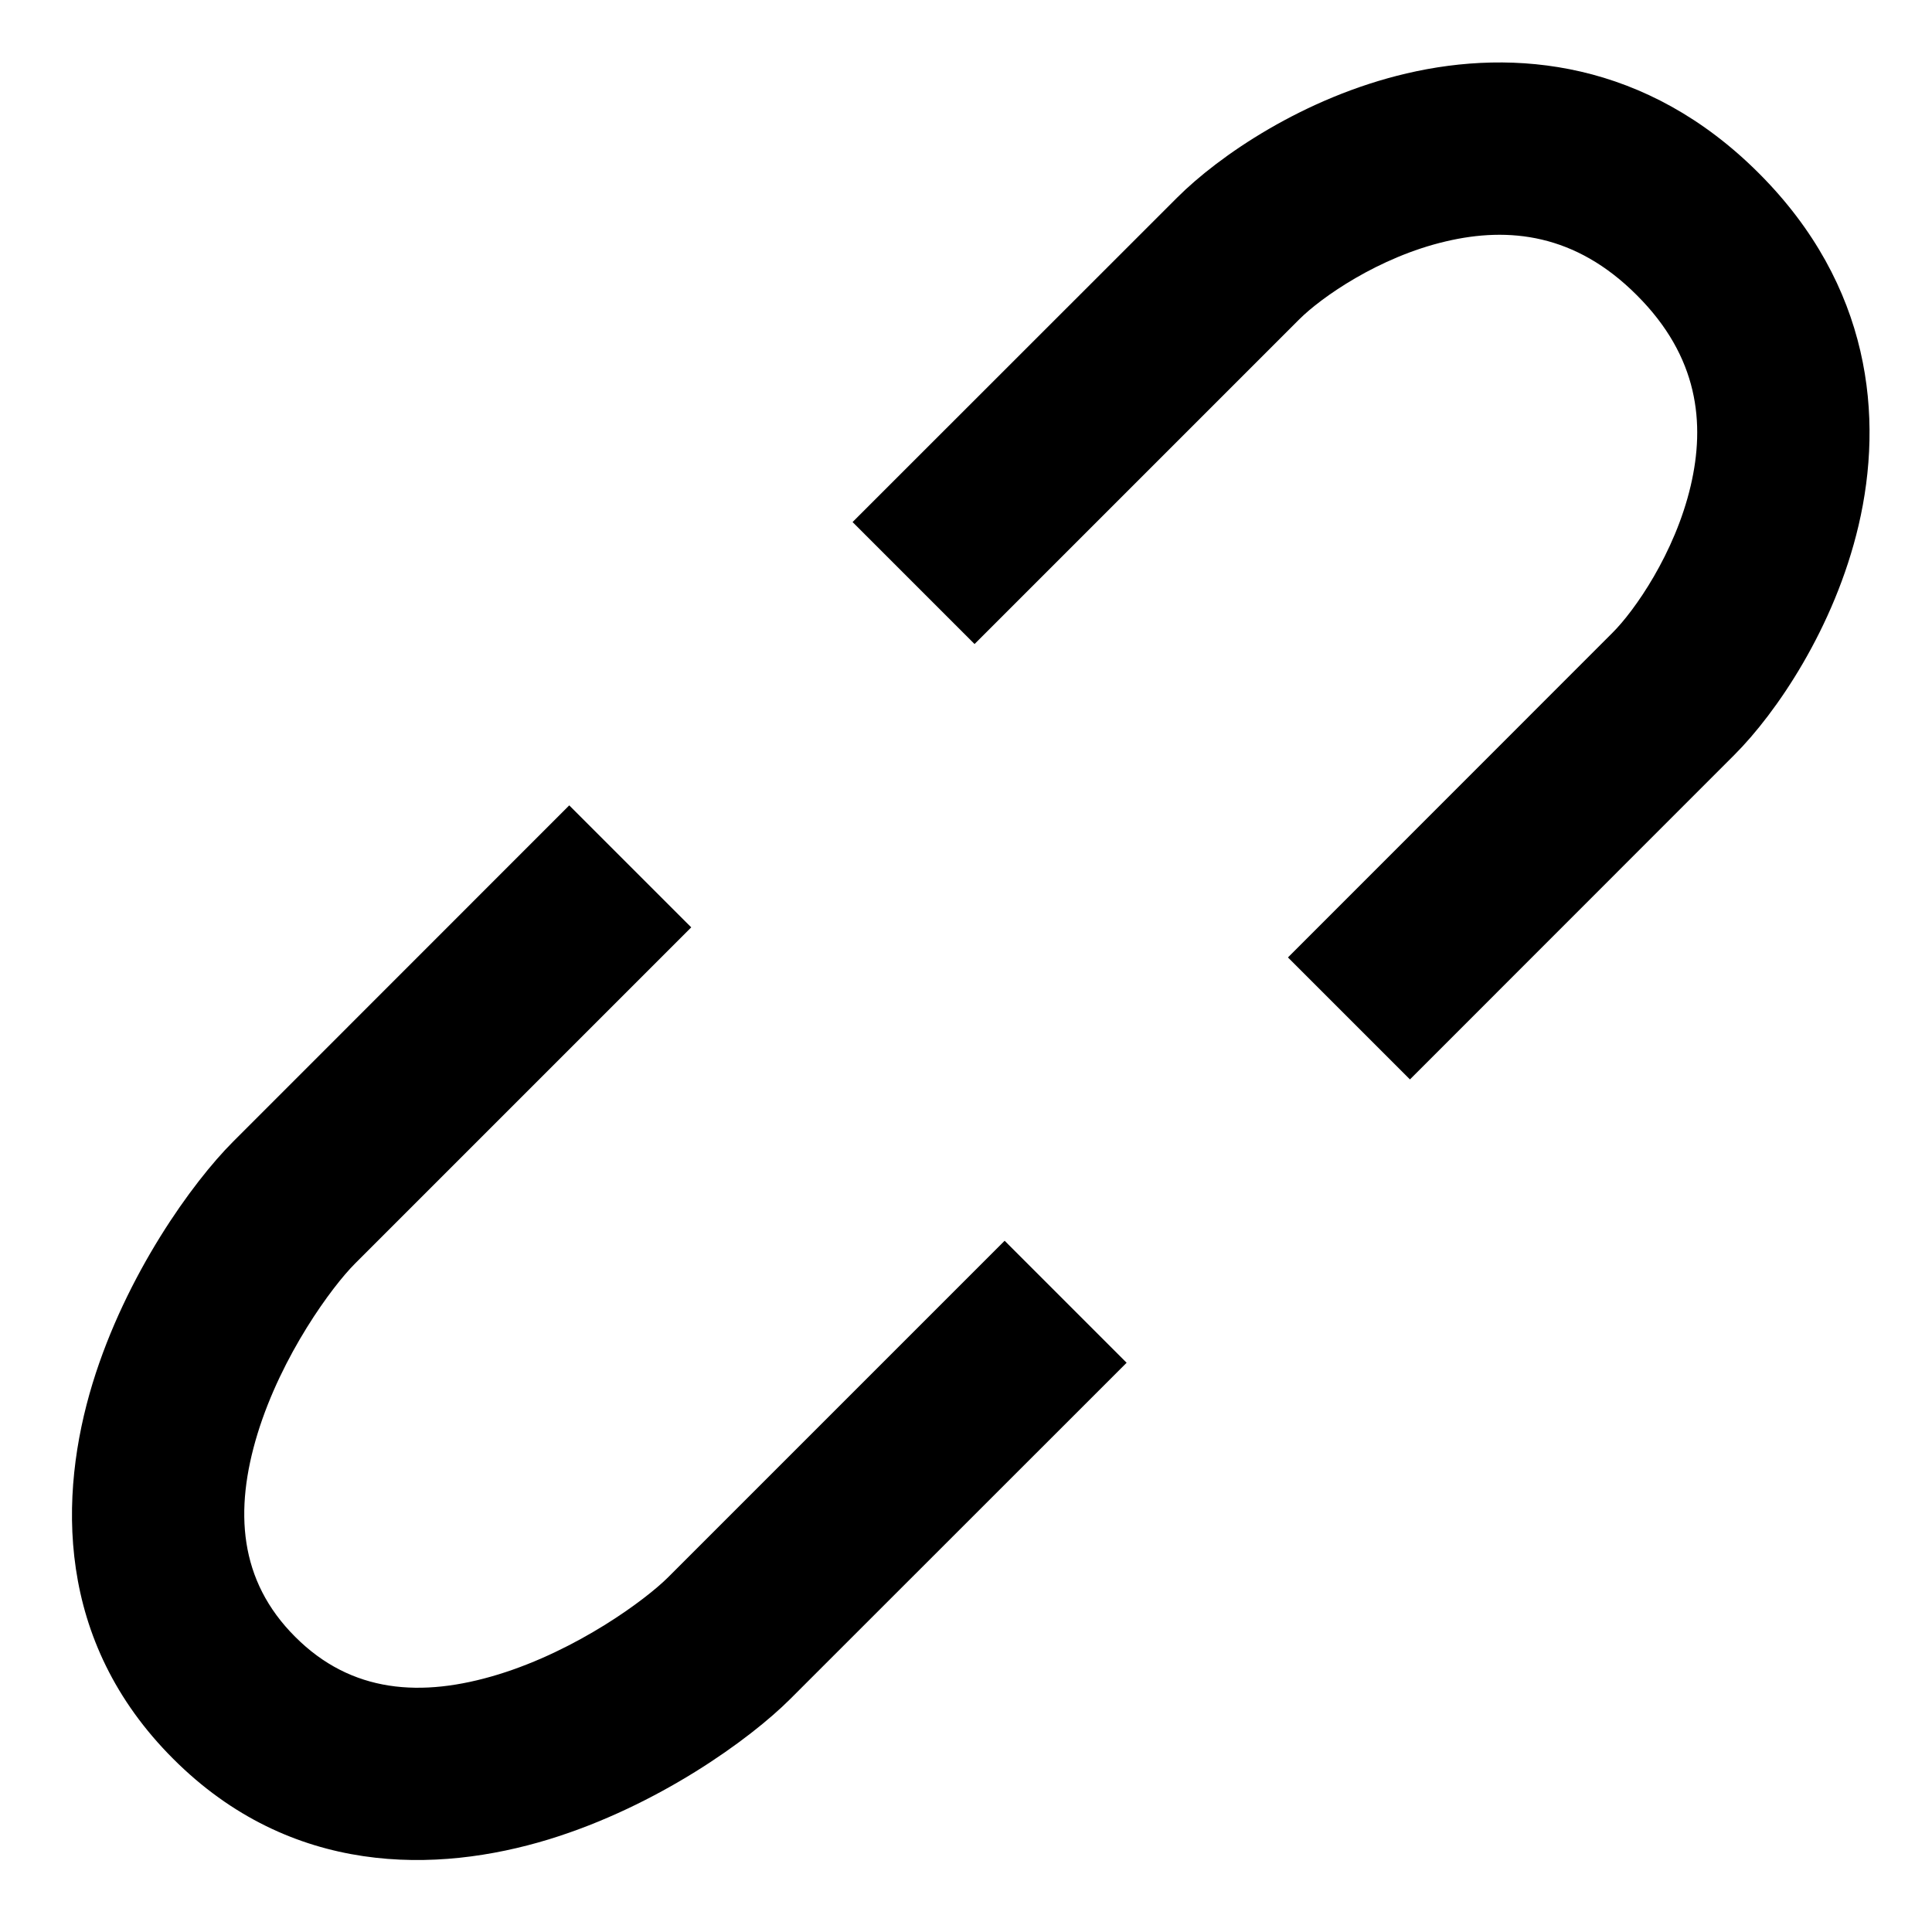 <svg width="14" height="14" viewBox="0 0 14 14" fill="none" xmlns="http://www.w3.org/2000/svg">
<path fill-rule="evenodd" clip-rule="evenodd" d="M10.478 1.749C9.989 1.863 9.572 2.157 9.415 2.314L7.062 4.667L6.178 3.783L8.531 1.431C8.83 1.132 9.447 0.706 10.193 0.532C10.975 0.349 11.93 0.44 12.745 1.255C13.56 2.07 13.651 3.025 13.468 3.807C13.293 4.553 12.868 5.17 12.569 5.469L10.217 7.822L9.333 6.938L11.685 4.585C11.843 4.428 12.136 4.011 12.251 3.522C12.358 3.067 12.308 2.585 11.861 2.139C11.415 1.692 10.933 1.642 10.478 1.749ZM5.009 6.72L2.572 9.157C2.407 9.322 2.042 9.817 1.866 10.39C1.696 10.946 1.731 11.454 2.139 11.861C2.546 12.269 3.054 12.304 3.61 12.134C4.183 11.958 4.678 11.593 4.843 11.428L7.28 8.991L8.164 9.875L5.726 12.312C5.434 12.604 4.766 13.087 3.976 13.329C3.167 13.576 2.109 13.6 1.255 12.745C0.4 11.891 0.424 10.833 0.671 10.024C0.913 9.234 1.396 8.566 1.688 8.274L4.125 5.836L5.009 6.72Z" fill="currentColor"/>
</svg>
